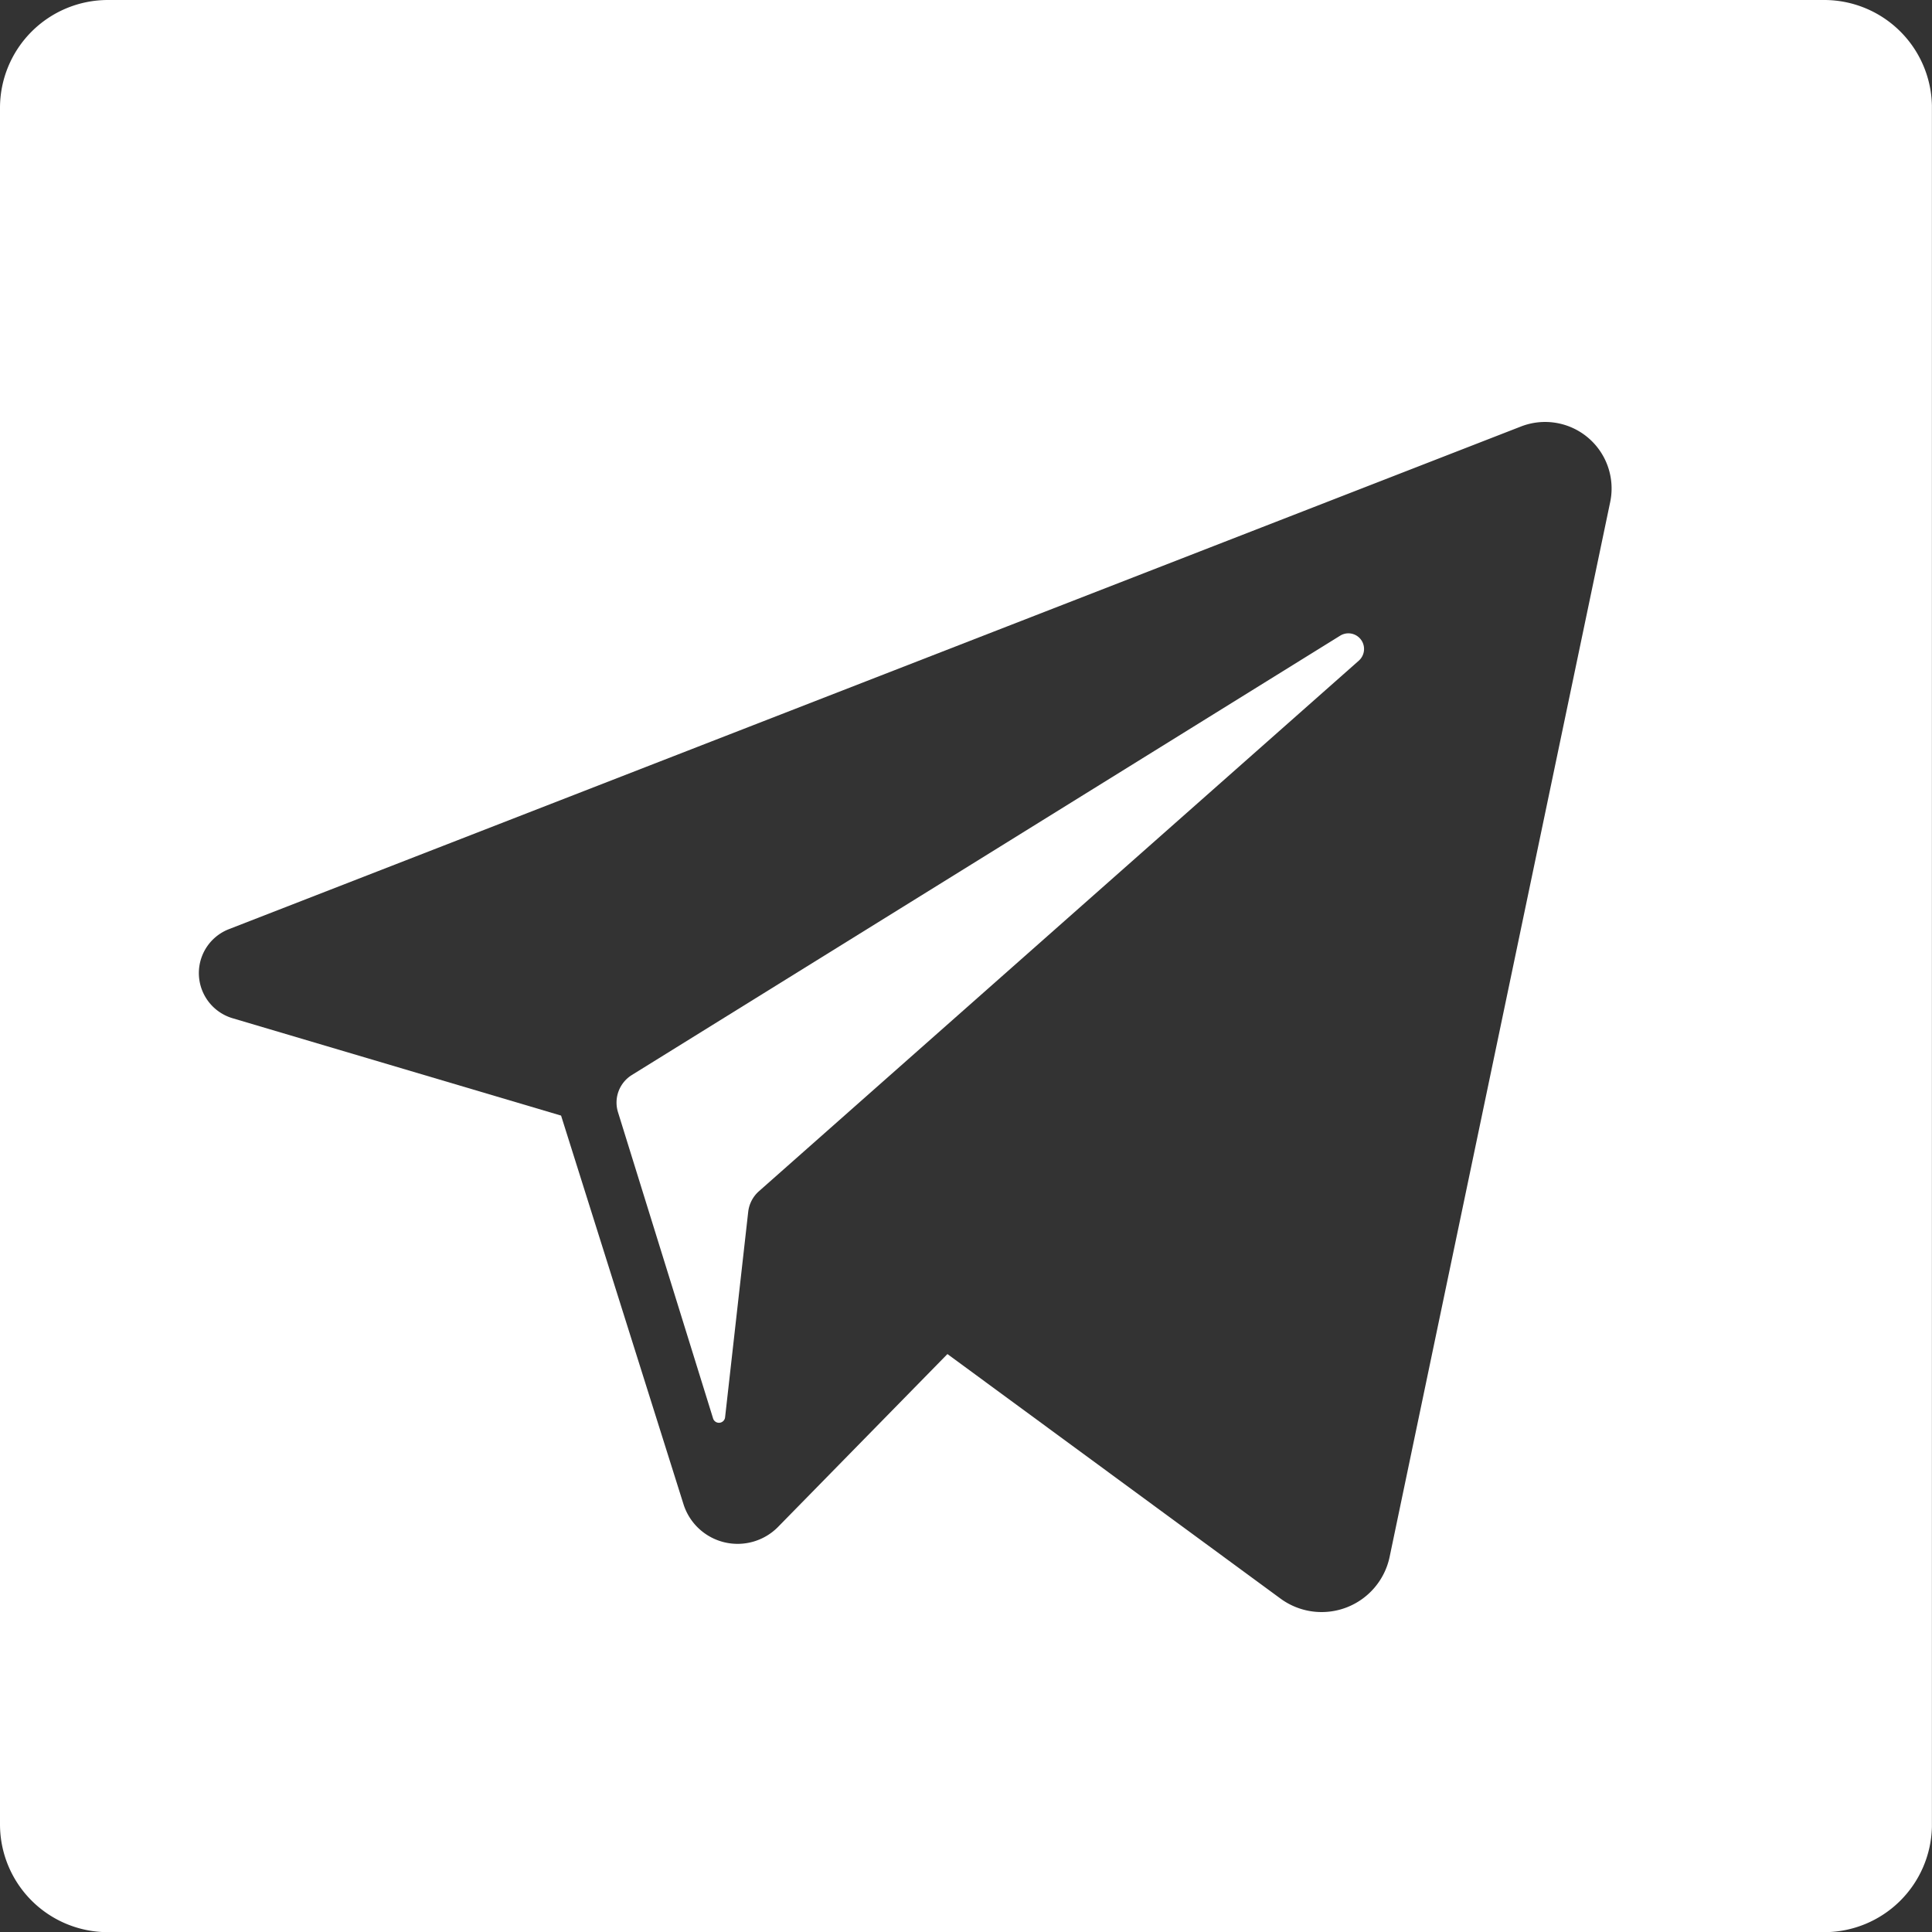<svg xmlns="http://www.w3.org/2000/svg" viewBox="0 0 238.28 238.28"><rect x="0" y="0" width="238.28" height="238.28" fill="#333333" stroke="none"/><defs><style>.cls-1{fill:#fff;}</style></defs><title>Telegram Activ</title><g id="Слой_2" data-name="Слой 2"><g id="Слой_1-2" data-name="Слой 1"><path class="cls-1" d="M238.28,13.31c0-.11,0-.22,0-.33V225.3c0-.11,0-.21,0-.32Z"/><path class="cls-1" d="M165.32,78.38l-87.4,54.21a4,4,0,0,0-1.71,4.55l11.73,37.78a.76.76,0,0,0,1.49-.14l2.85-25.33a4,4,0,0,1,1.32-2.53l74-65.45A1.93,1.93,0,0,0,165.32,78.38Z"/><path class="cls-1" d="M225,0H13.31A13.31,13.31,0,0,0,0,13.31V225a13.3,13.3,0,0,0,13.31,13.3H225a13.29,13.29,0,0,0,13.27-13V13A13.29,13.29,0,0,0,225,0ZM198.59,61.92,171.39,192a8.57,8.57,0,0,1-13.46,5.16L116.85,167,95.92,188.36a7,7,0,0,1-11.6-2.77l-15.12-48-40.49-12a5.81,5.81,0,0,1-.46-11L187.59,52.6A8.2,8.2,0,0,1,198.59,61.92Z"/></g></g></svg>